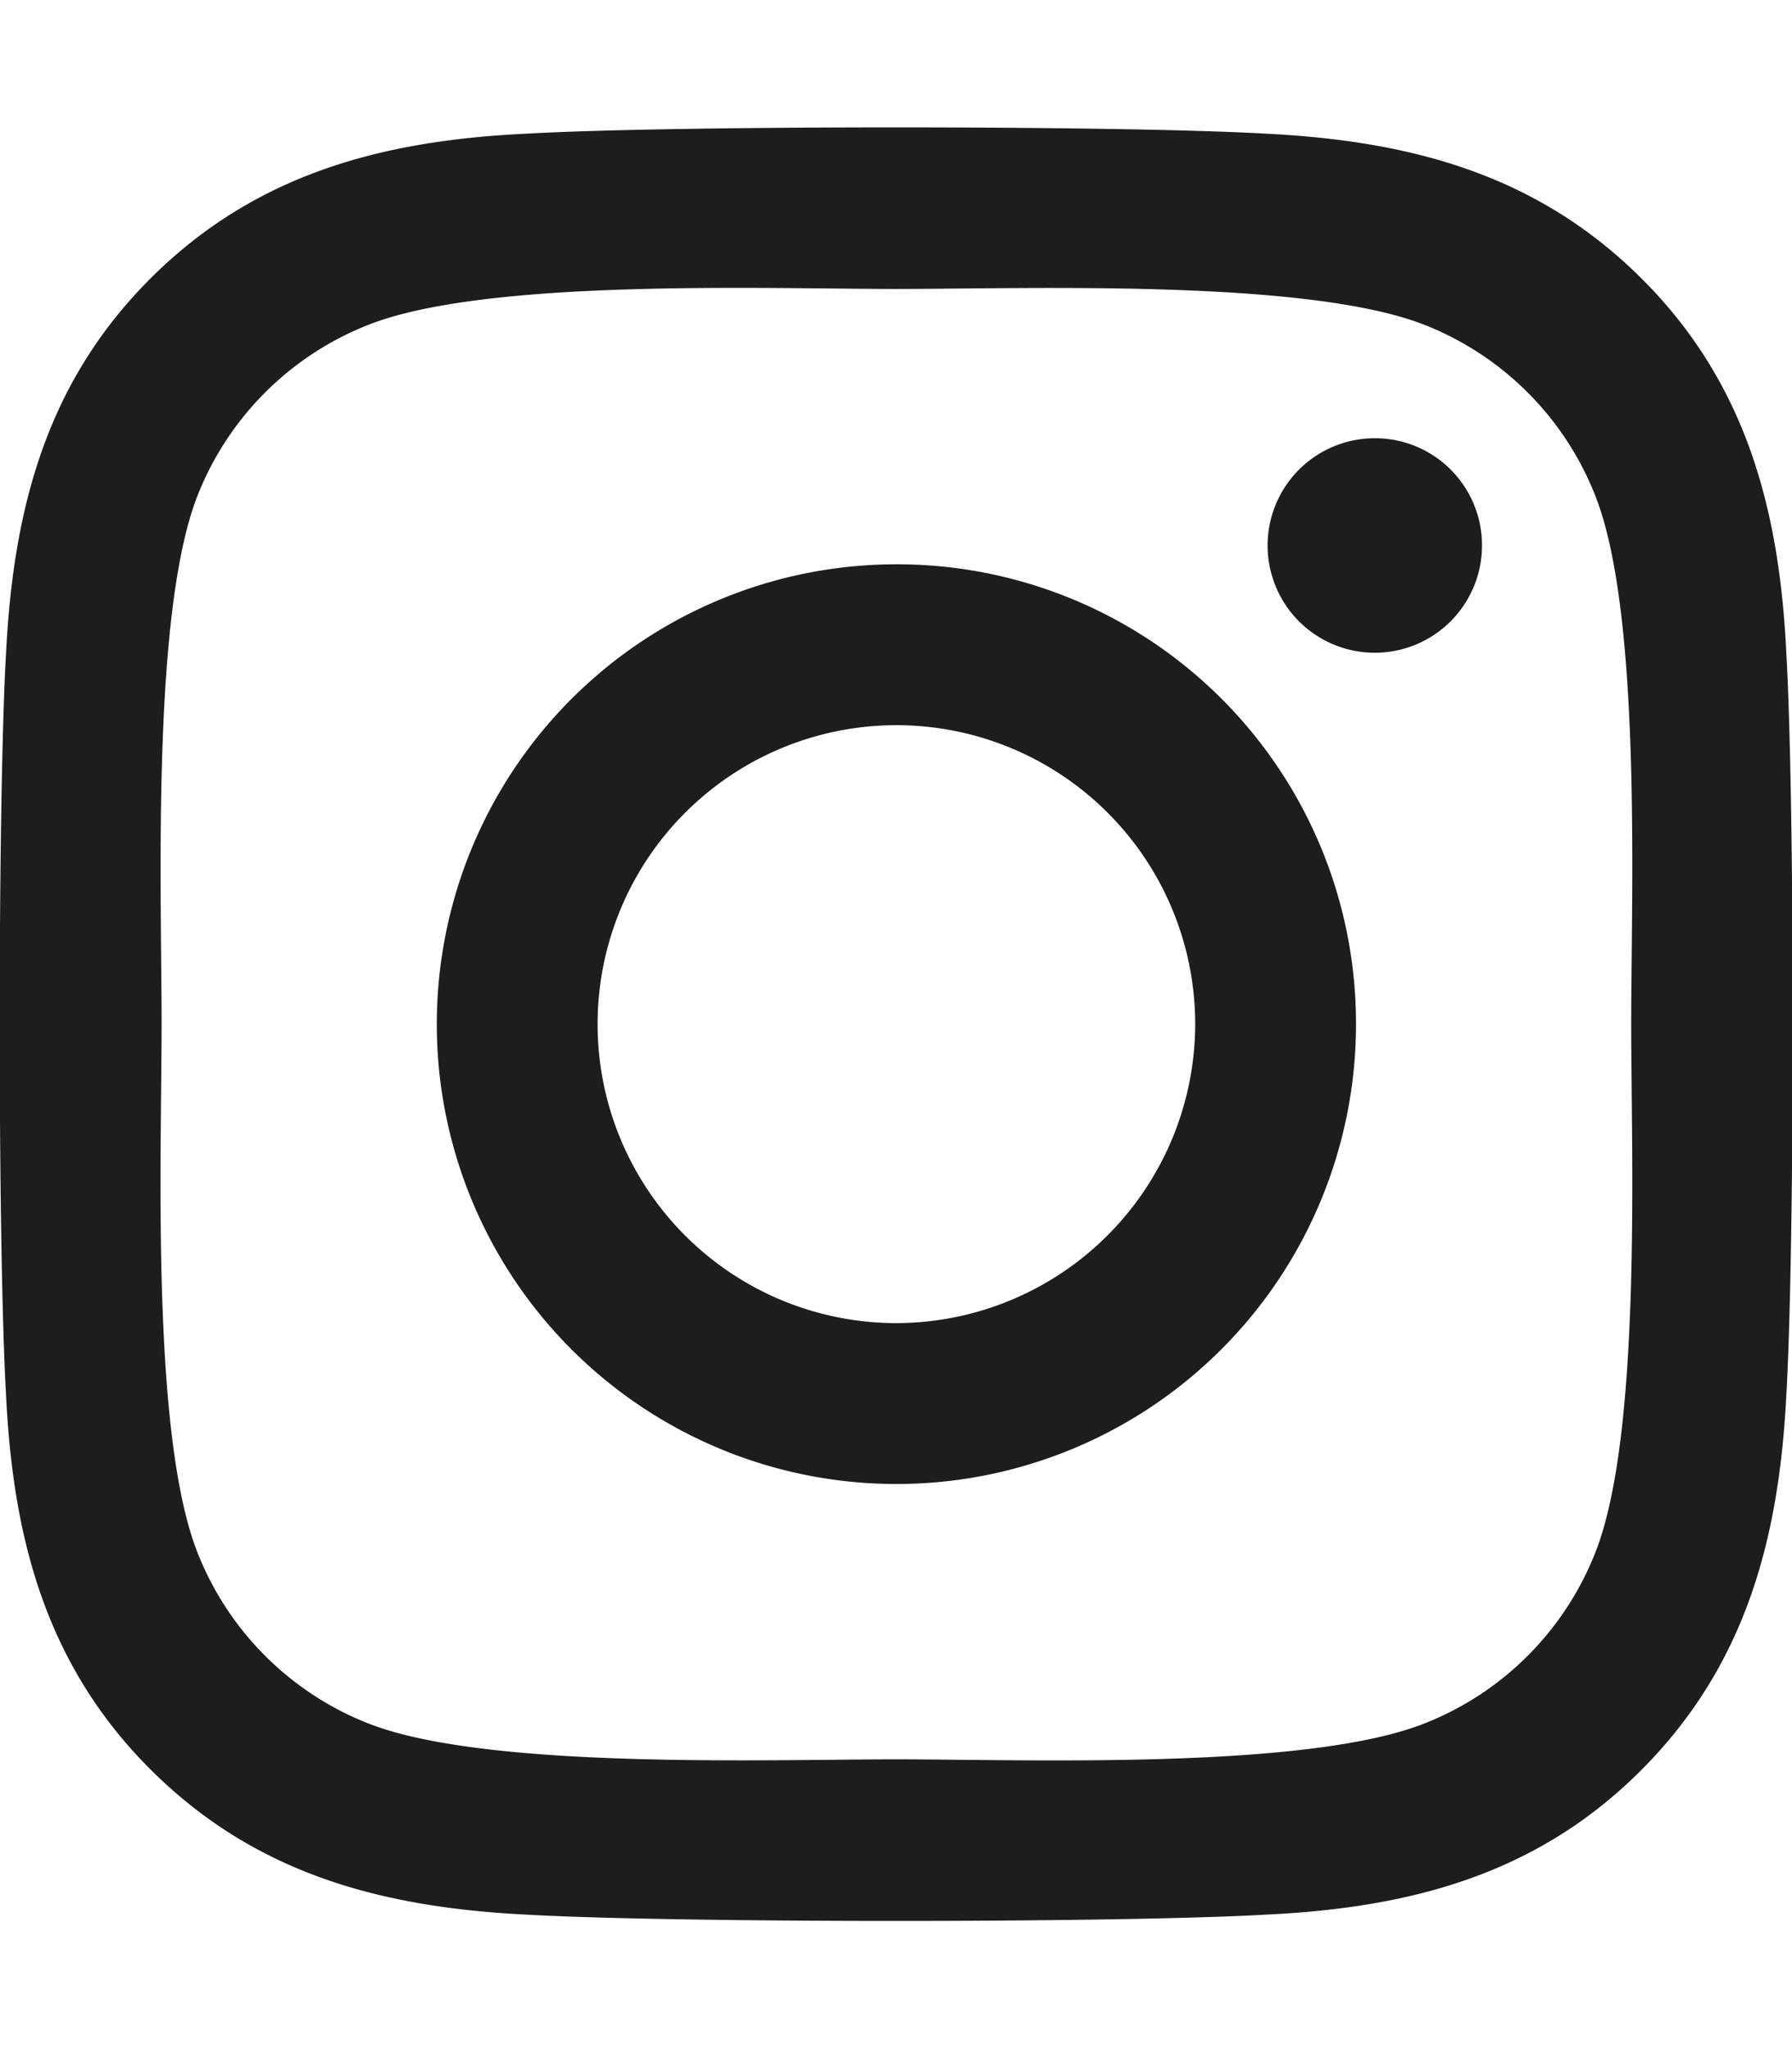 <svg id="Camada_1" data-name="Camada 1" xmlns="http://www.w3.org/2000/svg" viewBox="0 0 448 512"><defs><style>.cls-1{fill:#1b1d1f;}</style></defs><path class="cls-1" d="M224.1,141A114.9,114.9,0,1,0,339,255.9,114.72,114.72,0,0,0,224.1,141Zm0,189.6a74.7,74.7,0,1,1,74.7-74.7,74.84,74.84,0,0,1-74.7,74.7ZM370.5,136.3a26.8,26.8,0,1,1-26.8-26.8A26.74,26.74,0,0,1,370.5,136.3Zm76.1,27.2c-1.7-35.9-9.9-67.7-36.2-93.9s-58-34.4-93.9-36.2c-37-2.1-147.9-2.1-184.9,0C95.8,35.1,64,43.3,37.7,69.5s-34.4,58-36.2,93.9c-2.1,37-2.1,147.9,0,184.9,1.7,35.9,9.9,67.7,36.2,93.9s58,34.4,93.9,36.2c37,2.1,147.9,2.1,184.9,0,35.9-1.7,67.7-9.9,93.9-36.2s34.4-58,36.2-93.9c2.1-37,2.1-147.8,0-184.8ZM398.8,388a75.63,75.63,0,0,1-42.6,42.6c-29.5,11.7-99.5,9-132.1,9s-102.7,2.6-132.1-9A75.63,75.63,0,0,1,49.4,388c-11.7-29.5-9-99.5-9-132.1s-2.6-102.7,9-132.1A75.63,75.63,0,0,1,92,81.2c29.5-11.7,99.5-9,132.1-9s102.7-2.6,132.1,9a75.63,75.63,0,0,1,42.6,42.6c11.7,29.5,9,99.5,9,132.1S410.5,358.6,398.8,388Z"/></svg>